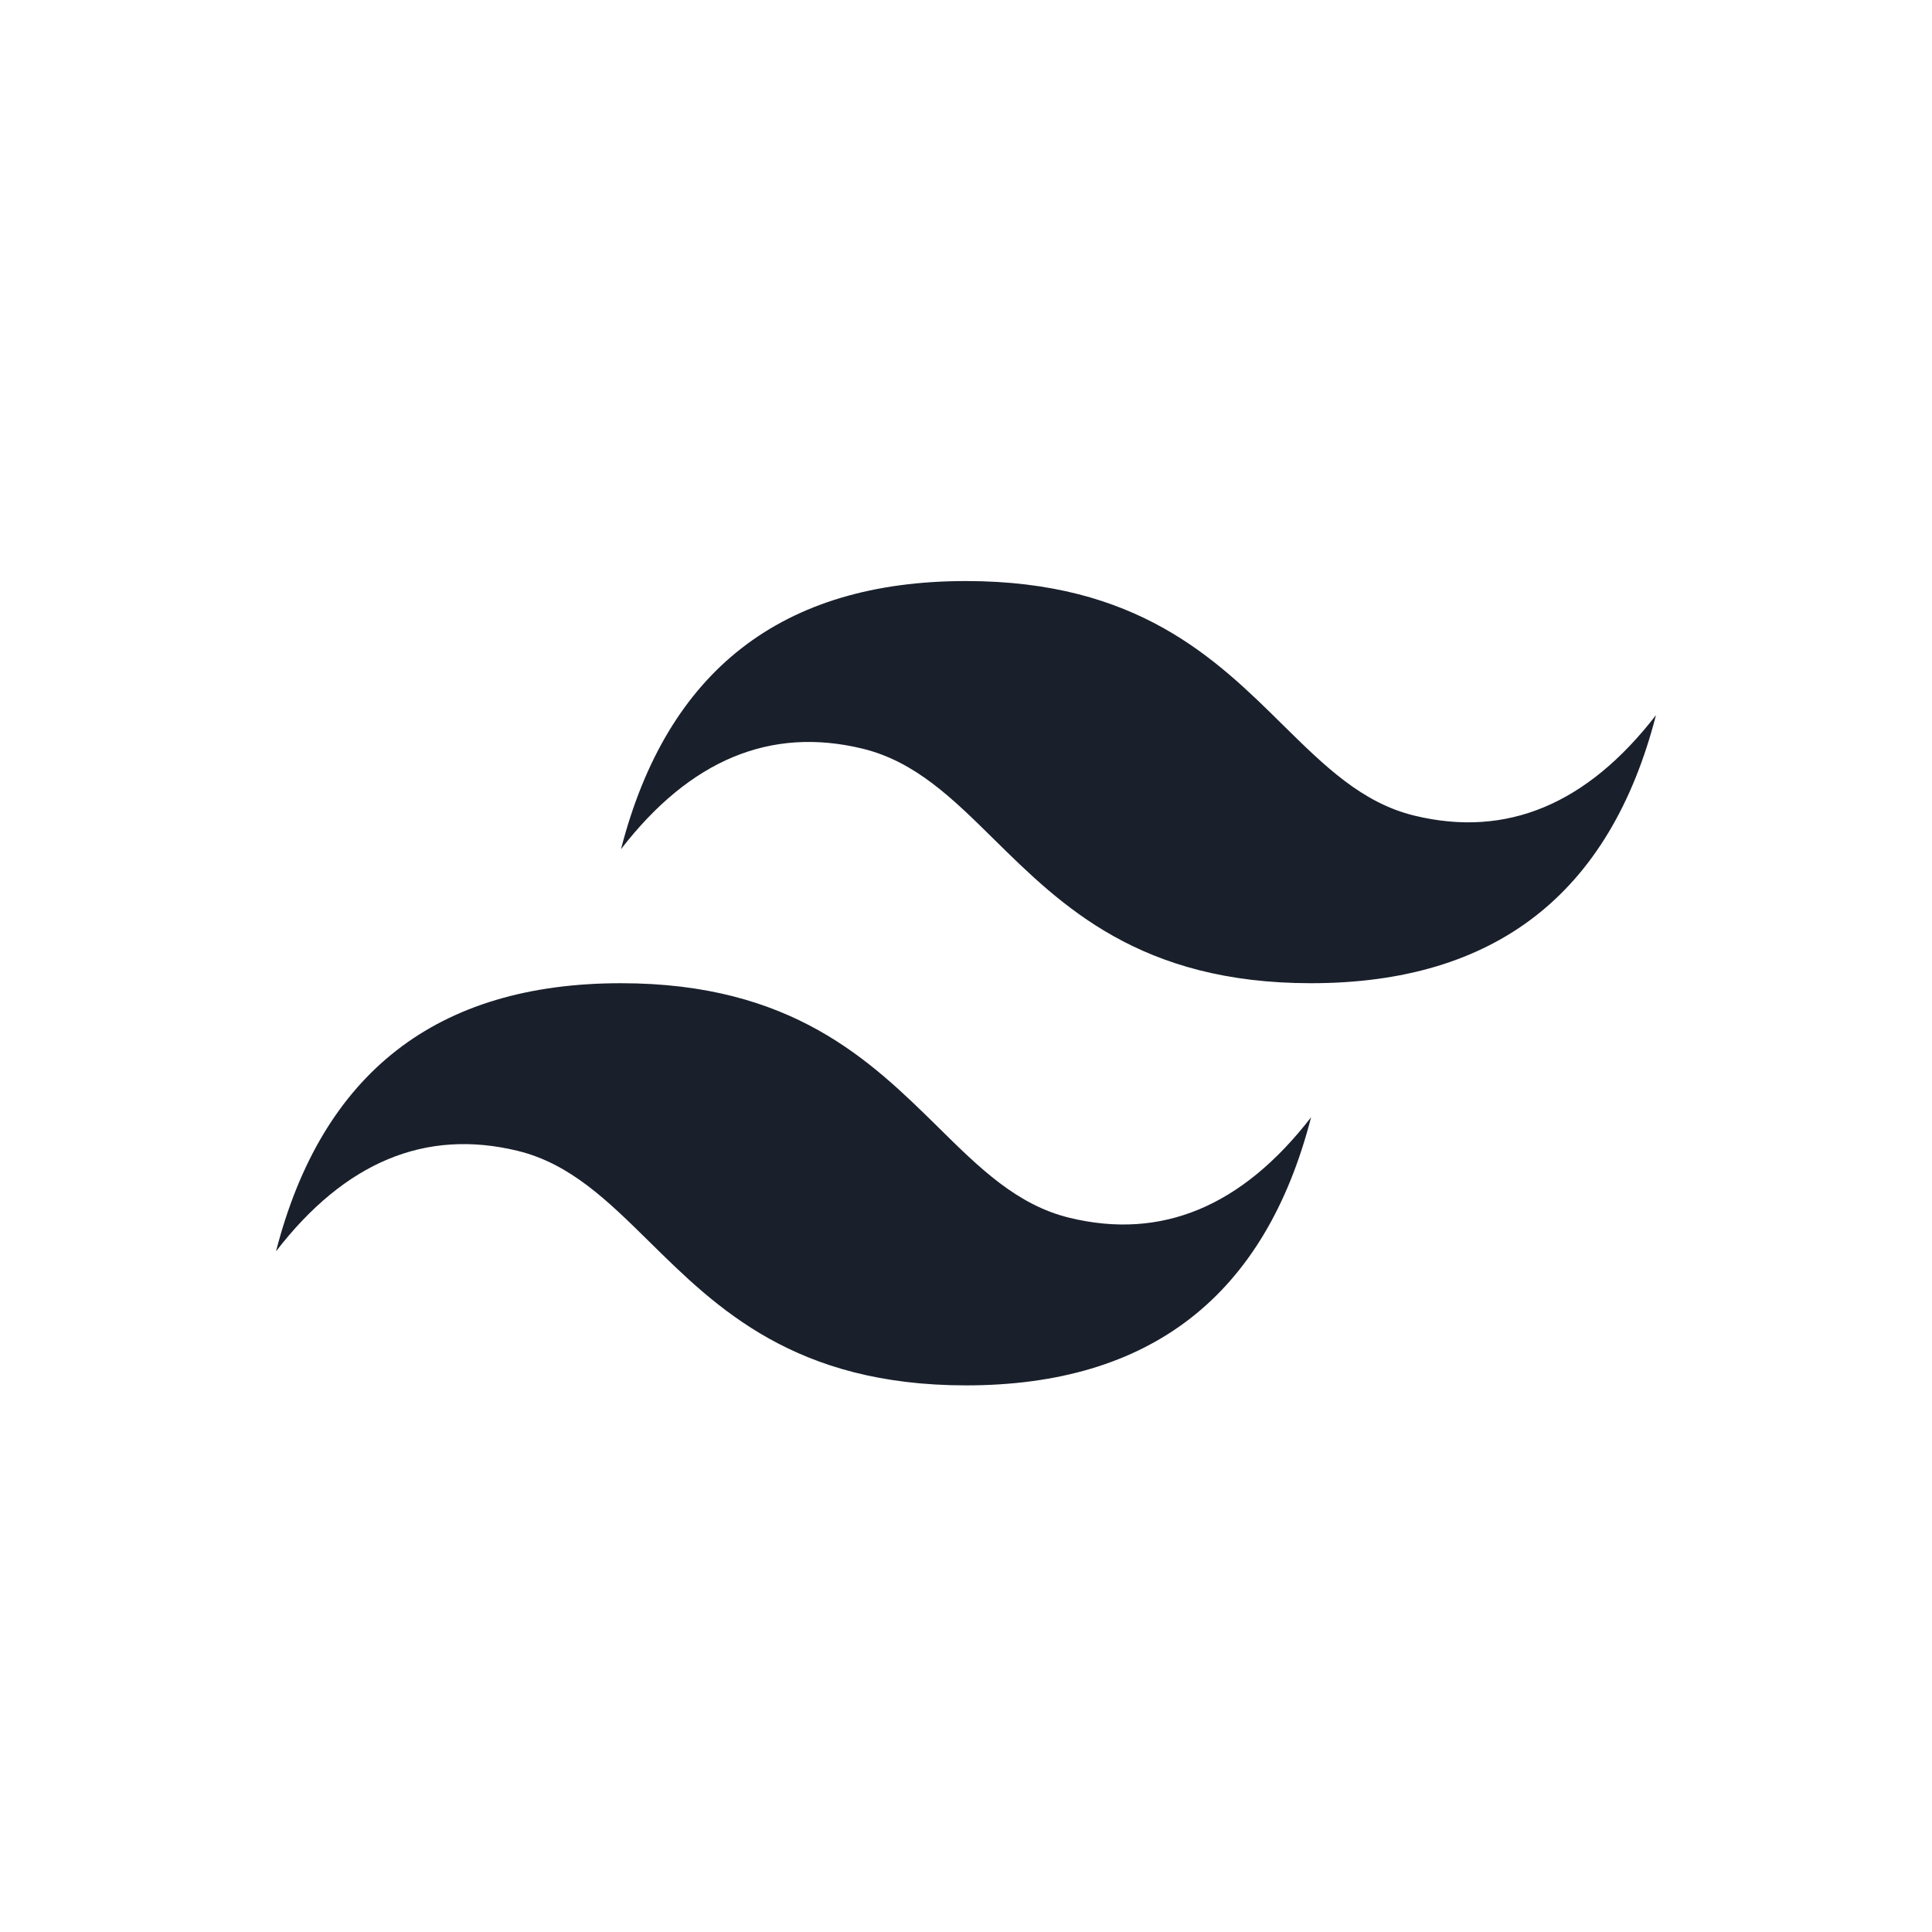<svg xmlns="http://www.w3.org/2000/svg" width="44" height="44" viewBox="0 0 44 44" fill="none">
  <path fill-rule="evenodd" clip-rule="evenodd" d="M22 13.233C17.809 13.233 15.191 15.268 14.143 19.339C15.714 17.305 17.548 16.541 19.643 17.05C20.839 17.34 21.694 18.183 22.638 19.115C24.18 20.634 25.963 22.392 29.857 22.392C34.048 22.392 36.666 20.358 37.714 16.286C36.143 18.321 34.311 19.084 32.214 18.576C31.018 18.286 30.164 17.443 29.218 16.511C27.678 14.99 25.896 13.233 22 13.233ZM14.143 22.392C9.952 22.392 7.334 24.427 6.286 28.498C7.857 26.462 9.691 25.7 11.786 26.209C12.982 26.499 13.836 27.342 14.783 28.274C16.323 29.793 18.106 31.551 22.002 31.551C26.193 31.551 28.811 29.517 29.859 25.445C28.287 27.48 26.453 28.243 24.359 27.735C23.163 27.445 22.308 26.602 21.364 25.669C19.82 24.151 18.037 22.392 14.143 22.392Z" fill="#191F2B"/>
</svg>
